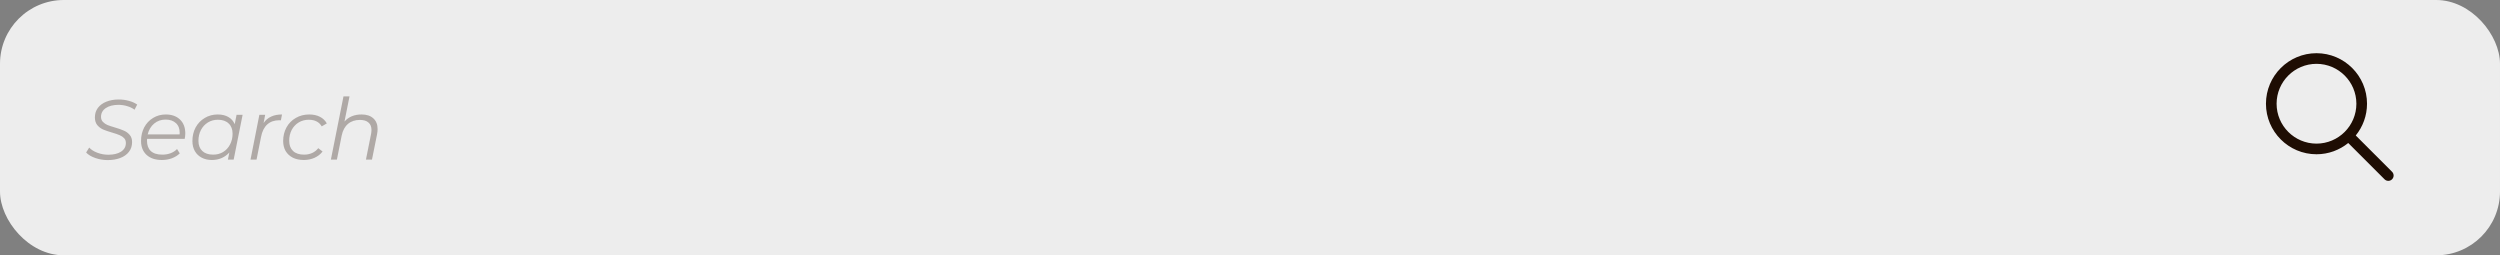 <svg width="470" height="48" viewBox="0 0 470 48" fill="none" xmlns="http://www.w3.org/2000/svg">
<rect x="0" y="0" width="470" height="48" fill="#808080" stroke="none"/>
<rect width="470" height="48" rx="12" fill="#EDEDED"/>
<path opacity="0.3" d="M20.256 30.096C19.435 30.096 18.645 29.963 17.888 29.696C17.141 29.429 16.576 29.088 16.192 28.672L16.768 27.744C17.141 28.149 17.659 28.475 18.32 28.72C18.981 28.965 19.664 29.088 20.368 29.088C21.36 29.088 22.155 28.896 22.752 28.512C23.36 28.117 23.664 27.573 23.664 26.88C23.664 26.507 23.552 26.203 23.328 25.968C23.104 25.733 22.821 25.547 22.48 25.408C22.139 25.259 21.675 25.099 21.088 24.928C20.395 24.725 19.829 24.533 19.392 24.352C18.965 24.16 18.597 23.883 18.288 23.52C17.989 23.147 17.84 22.667 17.84 22.08C17.84 21.387 18.027 20.789 18.4 20.288C18.784 19.776 19.312 19.387 19.984 19.12C20.667 18.843 21.445 18.704 22.32 18.704C22.992 18.704 23.632 18.789 24.24 18.96C24.848 19.12 25.365 19.355 25.792 19.664L25.296 20.624C24.891 20.325 24.427 20.101 23.904 19.952C23.381 19.792 22.832 19.712 22.256 19.712C21.275 19.712 20.485 19.915 19.888 20.32C19.291 20.725 18.992 21.275 18.992 21.968C18.992 22.352 19.109 22.667 19.344 22.912C19.579 23.157 19.867 23.355 20.208 23.504C20.56 23.643 21.029 23.797 21.616 23.968C22.309 24.171 22.869 24.368 23.296 24.56C23.723 24.741 24.085 25.008 24.384 25.36C24.683 25.701 24.832 26.155 24.832 26.72C24.832 27.424 24.635 28.032 24.24 28.544C23.856 29.045 23.317 29.429 22.624 29.696C21.941 29.963 21.152 30.096 20.256 30.096ZM27.652 26.112C27.641 26.187 27.636 26.299 27.636 26.448C27.636 27.301 27.876 27.952 28.356 28.4C28.846 28.848 29.572 29.072 30.532 29.072C31.086 29.072 31.604 28.981 32.084 28.8C32.574 28.608 32.974 28.347 33.284 28.016L33.796 28.832C33.401 29.227 32.905 29.536 32.308 29.76C31.721 29.973 31.097 30.08 30.436 30.08C29.22 30.08 28.26 29.76 27.556 29.12C26.862 28.48 26.516 27.605 26.516 26.496C26.516 25.557 26.713 24.709 27.108 23.952C27.513 23.195 28.068 22.603 28.772 22.176C29.486 21.739 30.286 21.52 31.172 21.52C32.292 21.52 33.182 21.84 33.844 22.48C34.505 23.109 34.836 23.979 34.836 25.088C34.836 25.397 34.798 25.739 34.724 26.112H27.652ZM31.14 22.48C30.297 22.48 29.577 22.731 28.98 23.232C28.382 23.733 27.977 24.411 27.764 25.264H33.764C33.774 25.189 33.78 25.088 33.78 24.96C33.78 24.171 33.54 23.563 33.06 23.136C32.58 22.699 31.94 22.48 31.14 22.48ZM45.612 21.584L43.932 30H42.844L43.116 28.672C42.711 29.12 42.231 29.467 41.676 29.712C41.121 29.957 40.508 30.08 39.836 30.08C39.121 30.08 38.487 29.936 37.932 29.648C37.377 29.36 36.945 28.949 36.636 28.416C36.327 27.872 36.172 27.237 36.172 26.512C36.172 25.563 36.375 24.709 36.78 23.952C37.196 23.195 37.767 22.603 38.492 22.176C39.217 21.739 40.028 21.52 40.924 21.52C41.724 21.52 42.396 21.68 42.94 22C43.484 22.309 43.879 22.757 44.124 23.344L44.476 21.584H45.612ZM40.076 29.072C40.769 29.072 41.393 28.907 41.948 28.576C42.503 28.235 42.935 27.765 43.244 27.168C43.564 26.56 43.724 25.883 43.724 25.136C43.724 24.315 43.479 23.675 42.988 23.216C42.508 22.747 41.831 22.512 40.956 22.512C40.263 22.512 39.639 22.683 39.084 23.024C38.529 23.365 38.092 23.84 37.772 24.448C37.463 25.045 37.308 25.717 37.308 26.464C37.308 27.285 37.548 27.925 38.028 28.384C38.519 28.843 39.201 29.072 40.076 29.072ZM49.56 23.12C49.933 22.576 50.402 22.176 50.968 21.92C51.533 21.653 52.216 21.52 53.016 21.52L52.808 22.624L52.488 22.608C51.581 22.608 50.834 22.869 50.248 23.392C49.672 23.915 49.282 24.693 49.08 25.728L48.232 30H47.096L48.76 21.584H49.848L49.56 23.12ZM57.123 30.08C56.333 30.08 55.645 29.936 55.059 29.648C54.472 29.349 54.019 28.933 53.699 28.4C53.389 27.856 53.234 27.227 53.234 26.512C53.234 25.563 53.443 24.709 53.858 23.952C54.275 23.195 54.856 22.603 55.602 22.176C56.349 21.739 57.192 21.52 58.13 21.52C58.909 21.52 59.576 21.664 60.13 21.952C60.696 22.229 61.133 22.645 61.443 23.2L60.483 23.76C60.002 22.928 59.187 22.512 58.035 22.512C57.341 22.512 56.712 22.683 56.147 23.024C55.592 23.365 55.154 23.835 54.834 24.432C54.525 25.029 54.37 25.707 54.37 26.464C54.37 27.285 54.611 27.925 55.09 28.384C55.581 28.843 56.275 29.072 57.17 29.072C57.715 29.072 58.216 28.971 58.675 28.768C59.144 28.555 59.528 28.251 59.827 27.856L60.642 28.48C60.269 28.981 59.768 29.376 59.139 29.664C58.52 29.941 57.848 30.08 57.123 30.08ZM67.981 21.52C68.93 21.52 69.666 21.765 70.189 22.256C70.722 22.736 70.989 23.403 70.989 24.256C70.989 24.555 70.957 24.875 70.893 25.216L69.933 30H68.797L69.757 25.2C69.811 24.901 69.837 24.645 69.837 24.432C69.837 23.824 69.65 23.36 69.277 23.04C68.915 22.709 68.376 22.544 67.661 22.544C66.754 22.544 66.008 22.795 65.421 23.296C64.835 23.787 64.44 24.517 64.237 25.488L63.341 30H62.205L64.573 18.128H65.709L64.765 22.848C65.544 21.963 66.616 21.52 67.981 21.52Z" fill="#1E0D03"/>
<path d="M449.707 32.294L442.882 25.469C444.204 23.836 445 21.761 445 19.501C445 14.263 440.738 10.001 435.5 10.001C430.262 10.001 426 14.263 426 19.501C426 24.739 430.262 29.001 435.5 29.001C437.76 29.001 439.835 28.205 441.468 26.883L448.293 33.708C448.488 33.903 448.744 34.001 449 34.001C449.256 34.001 449.512 33.903 449.707 33.708C450.098 33.317 450.098 32.685 449.707 32.294ZM435.5 27.001C431.364 27.001 428 23.637 428 19.501C428 15.365 431.364 12.001 435.5 12.001C439.636 12.001 443 15.365 443 19.501C443 23.637 439.636 27.001 435.5 27.001Z" fill="#1E0D03"/>
</svg>
